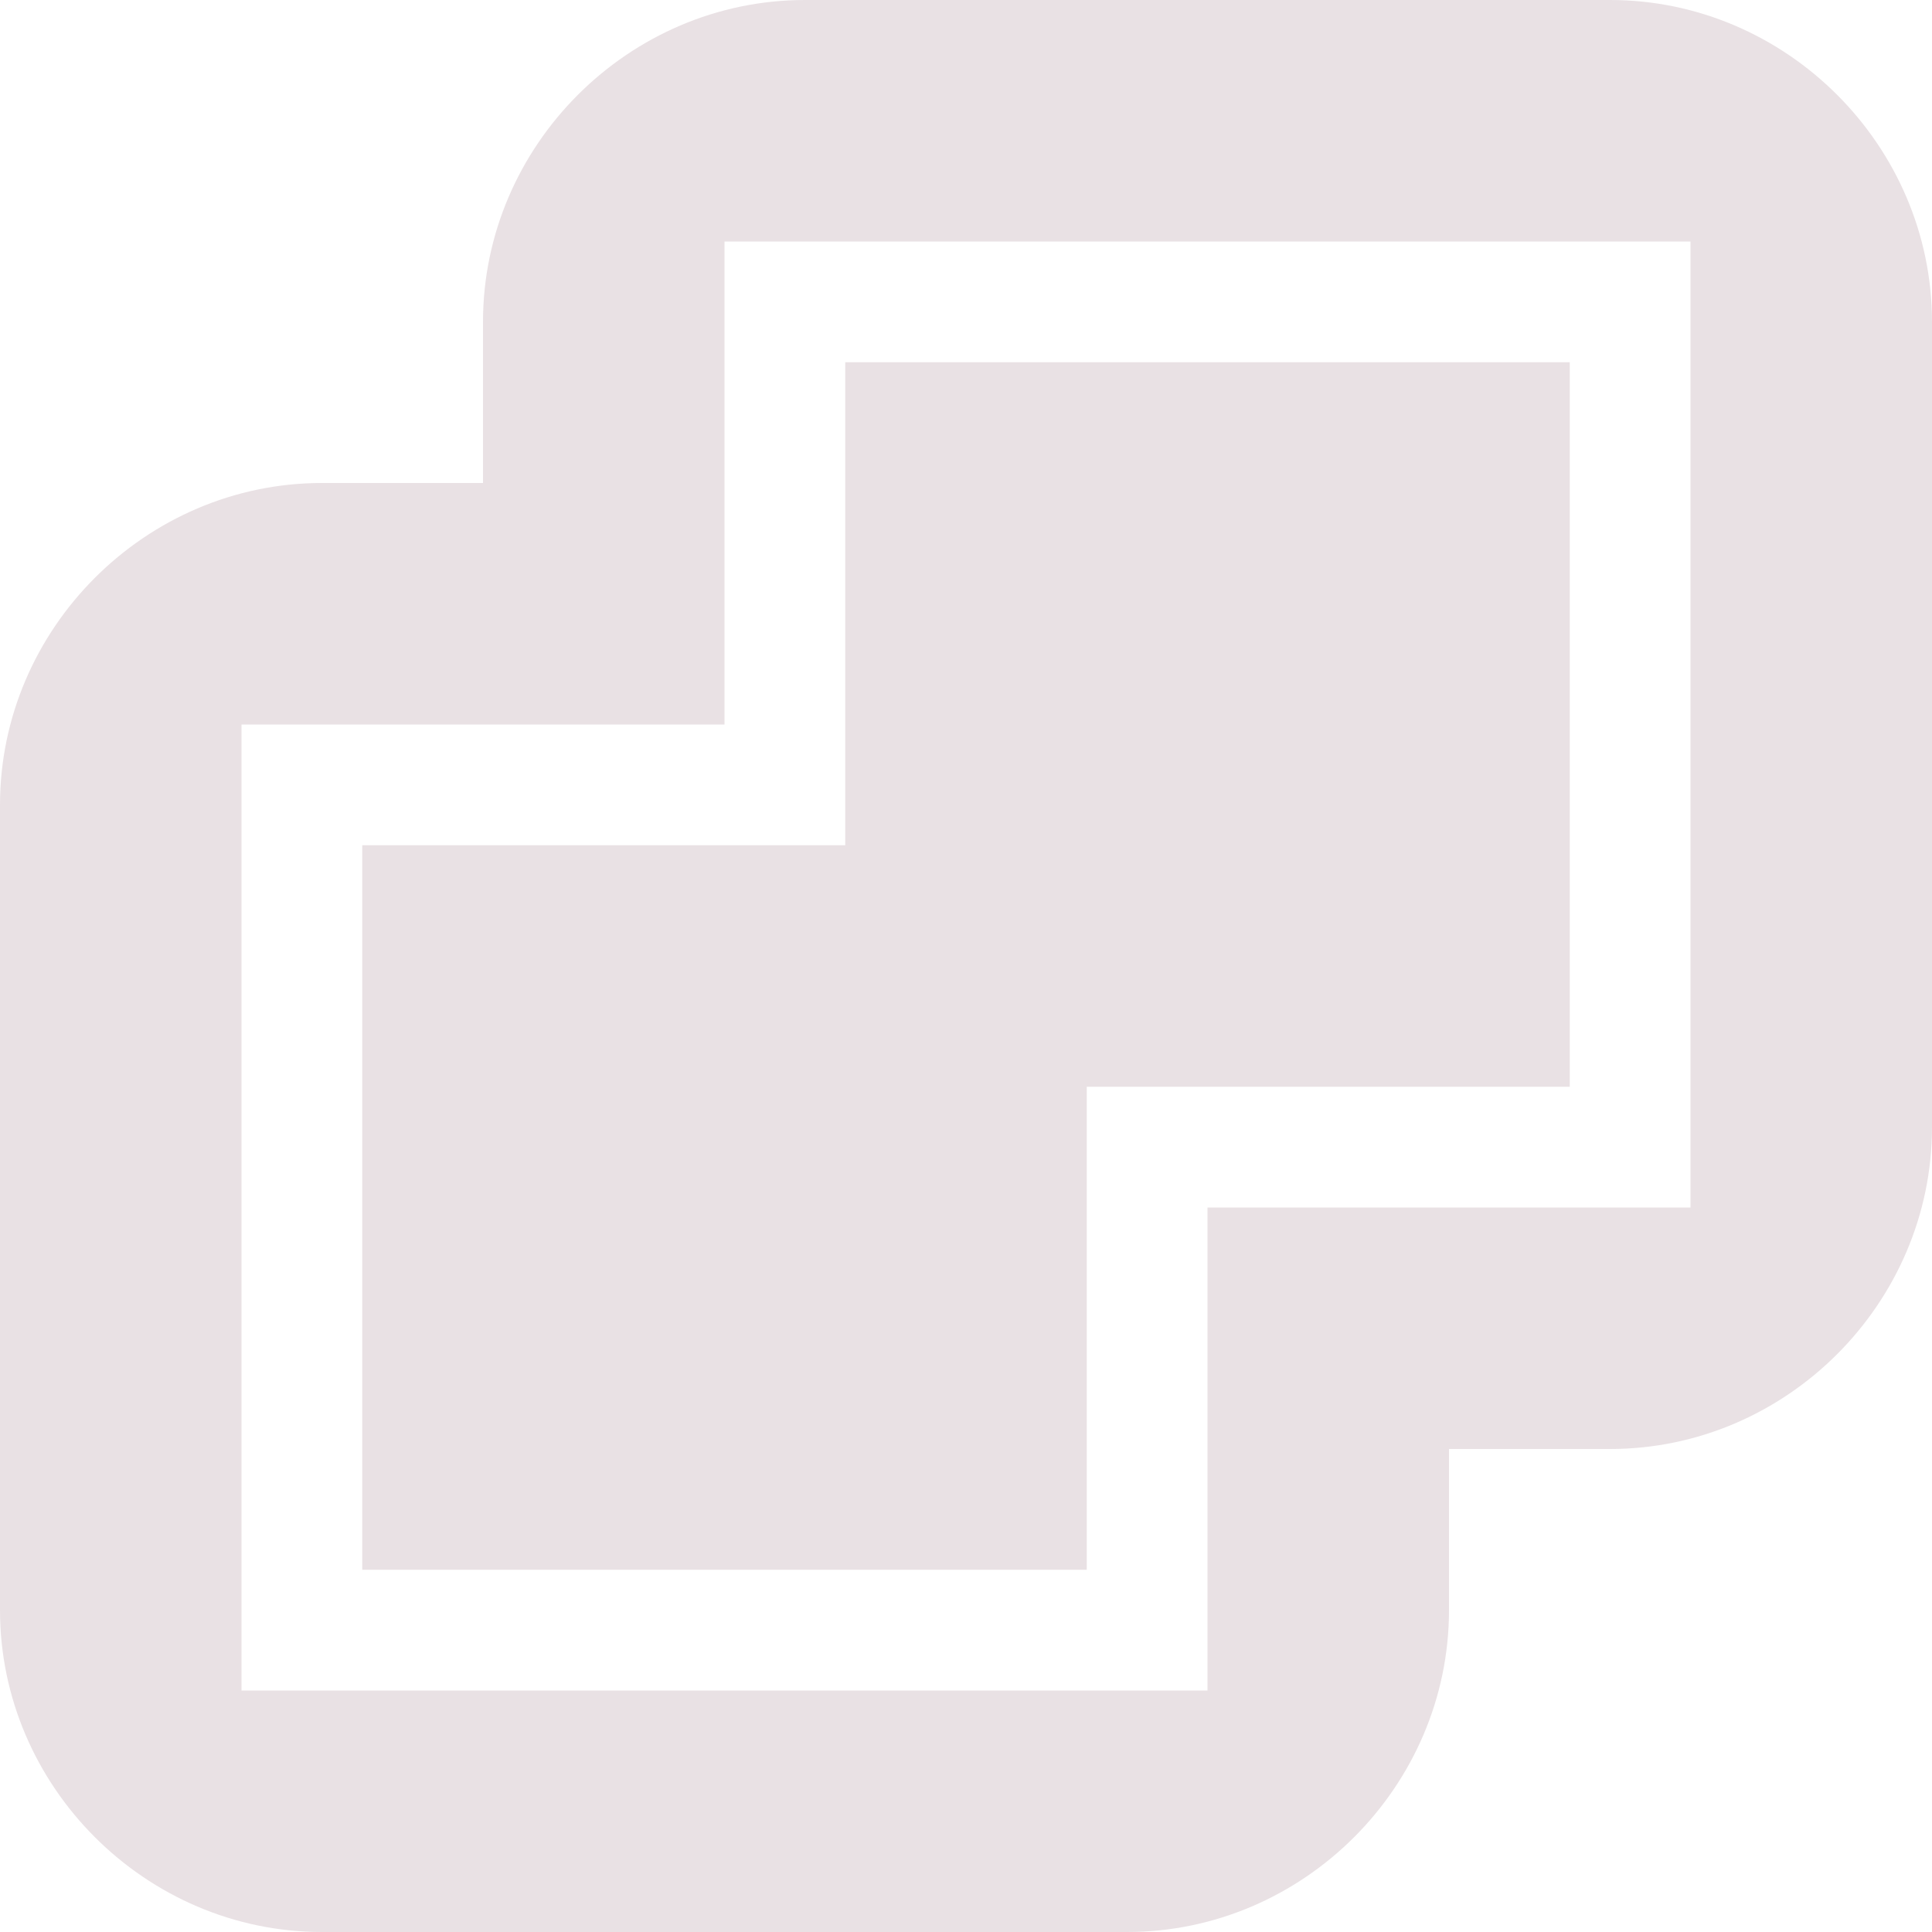 <svg xmlns="http://www.w3.org/2000/svg" width="16" height="16" version="1.1">
 <defs>
  <style id="current-color-scheme" type="text/css">
   .ColorScheme-Text { color:#e9e1e4; } .ColorScheme-Highlight { color:#4285f4; } .ColorScheme-NeutralText { color:#ff9800; } .ColorScheme-PositiveText { color:#4caf50; } .ColorScheme-NegativeText { color:#f44336; }
  </style>
 </defs>
 <path style="fill:currentColor" class="ColorScheme-Text" d="M 6.666 0 C 5.206 0 4 1.206 4 2.666 L 4 4 L 2.666 4 C 1.206 4 1.4802974e-15 5.206 0 6.666 L 0 13.334 C 0 14.794 1.206 16 2.666 16 L 9.334 16 C 10.794 16 12 14.794 12 13.334 L 12 12 L 13.334 12 C 14.794 12 16 10.794 16 9.334 L 16 2.666 C 16 1.206 14.794 1.4802974e-15 13.334 0 L 6.666 0 z M 6 2 L 14 2 L 14 10 L 10 10 L 10 14 L 2 14 L 2 6 L 6 6 L 6 2 z M 7 3 L 7 7 L 3 7 L 3 13 L 9 13 L 9 9 L 13 9 L 13 3 L 7 3 z"/>
</svg>
